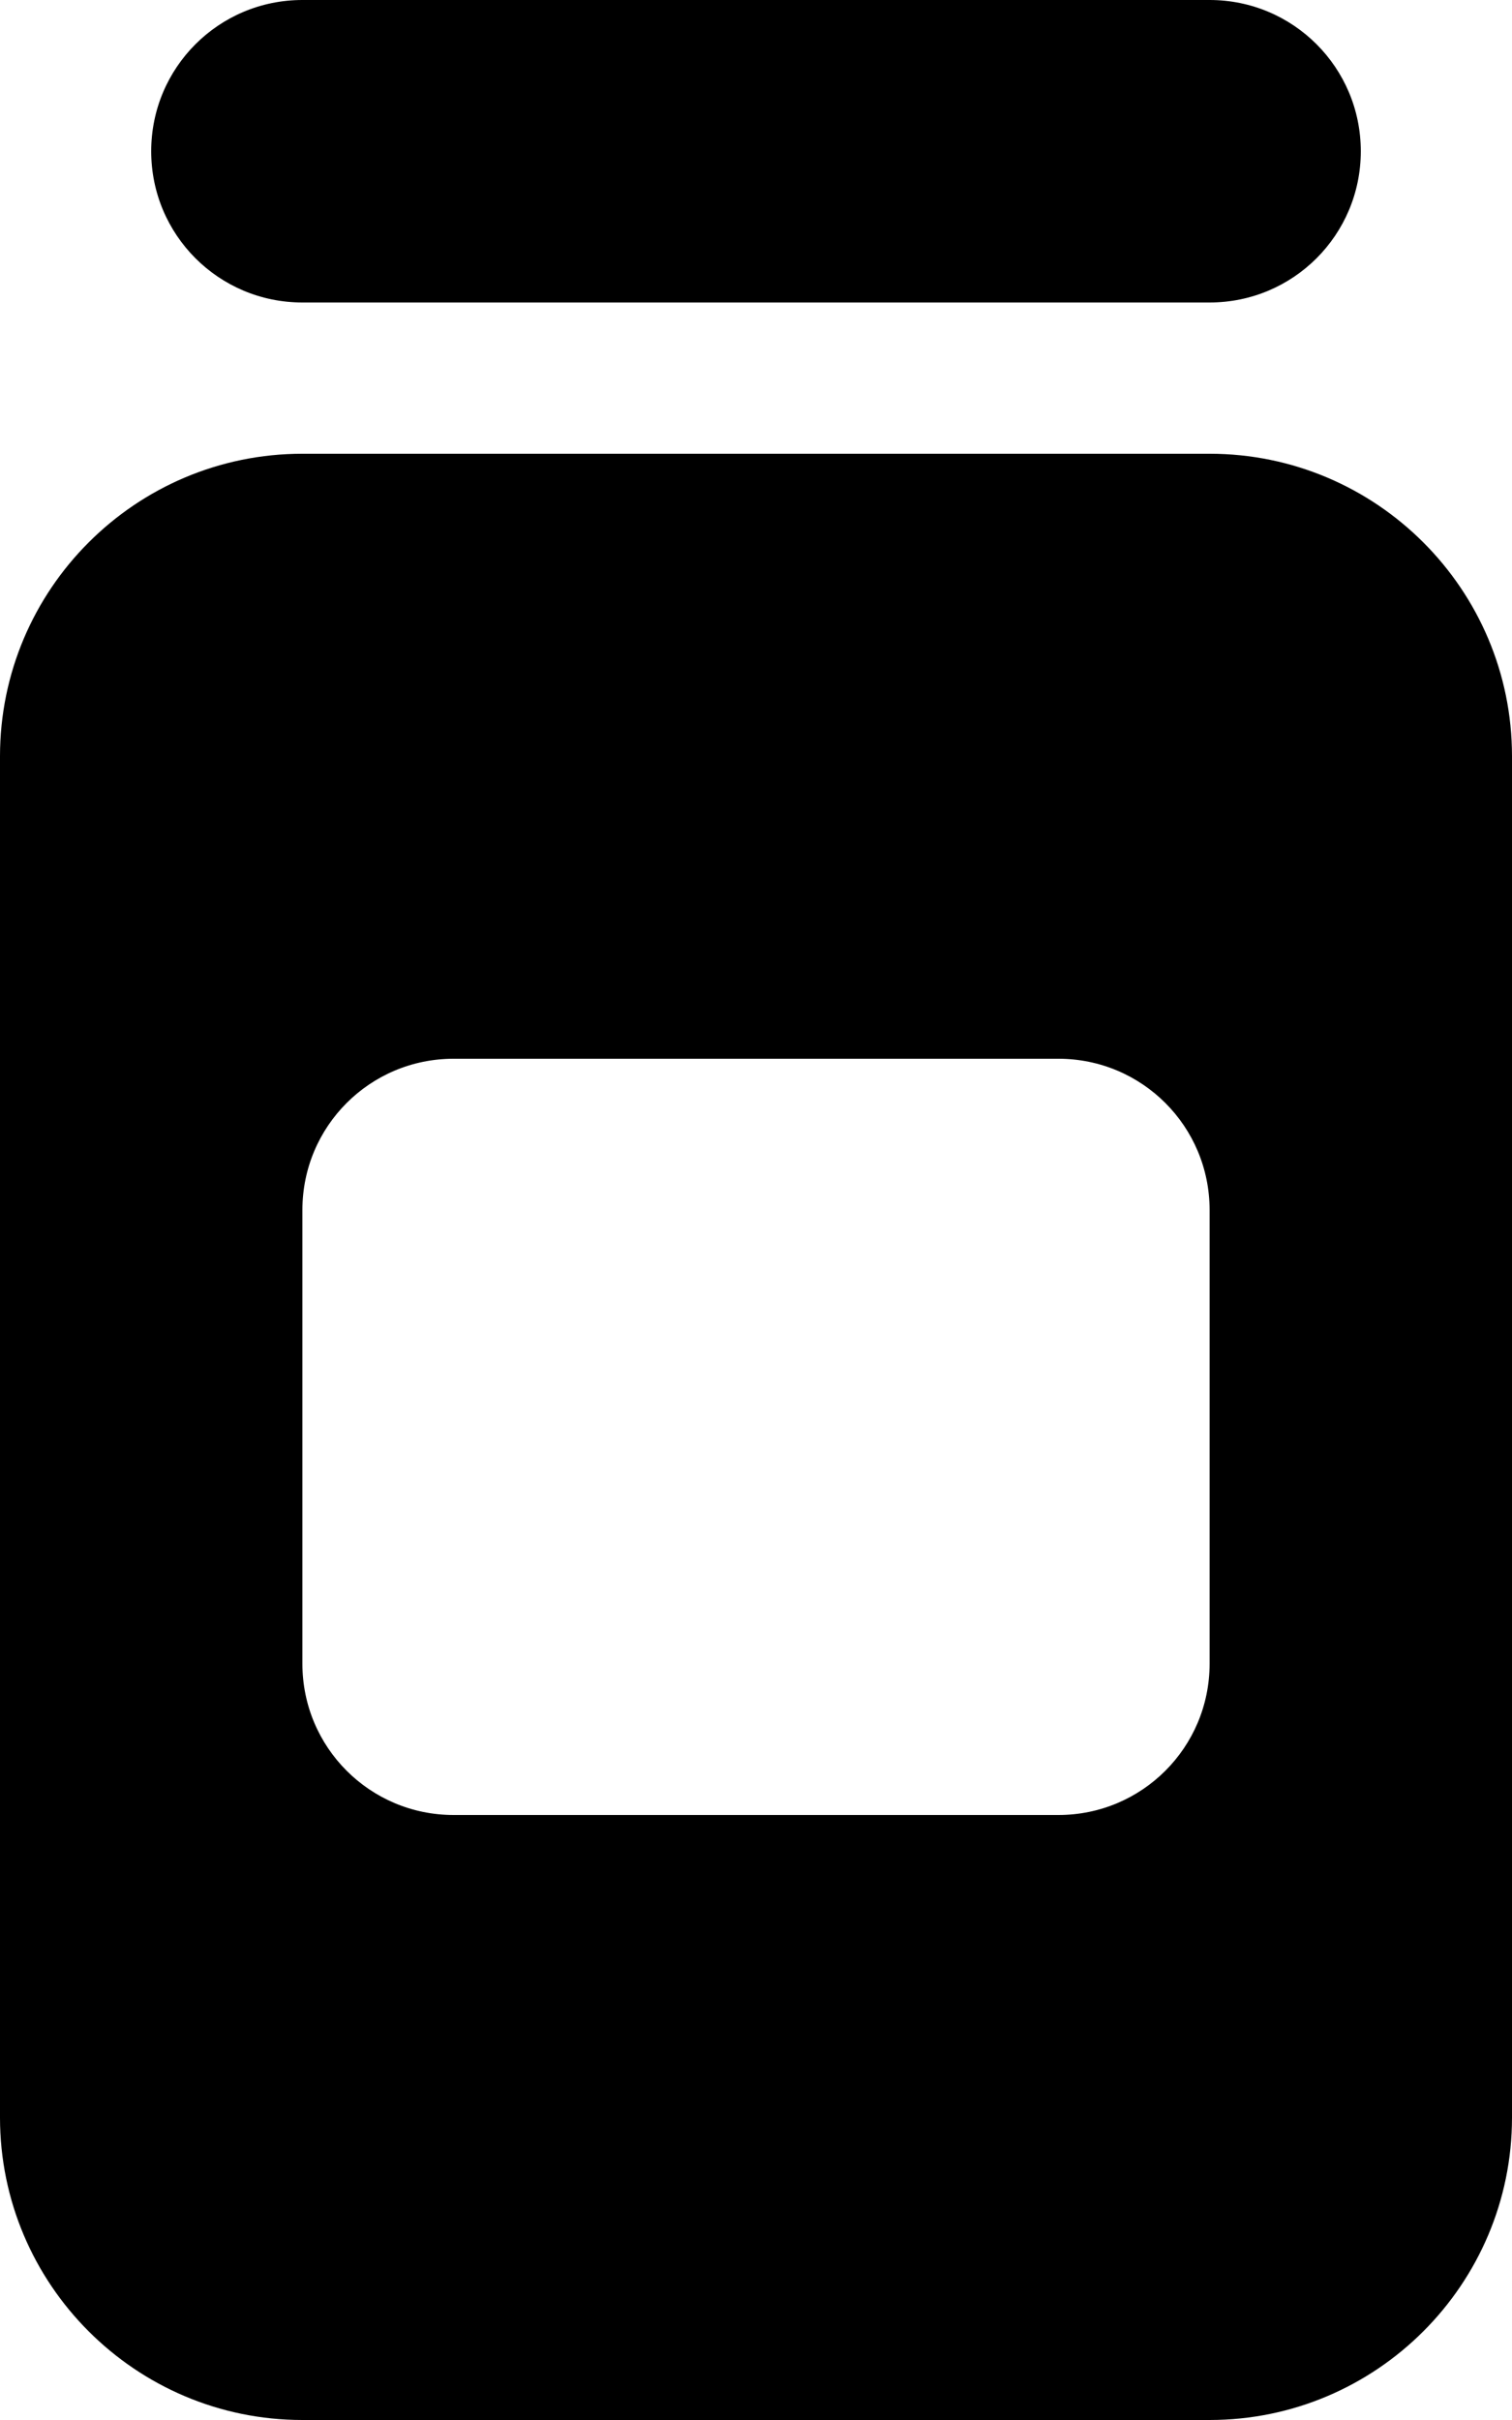<svg xmlns="http://www.w3.org/2000/svg" viewBox="0 0 320 512"><!--! Font Awesome Free 6.3.0 by @fontawesome - https://fontawesome.com License - https://fontawesome.com/license/free (Icons: CC BY 4.0, Fonts: SIL OFL 1.1, Code: MIT License) Copyright 2023 Fonticons, Inc.--><path d="M32 32C32 14.3 46.3 0 64 0h192c17.7 0 32 14.3 32 32s-14.3 32-32 32H64c-17.7 0-32-14.3-32-32zM0 160c0-35.3 28.7-64 64-64h192c35.3 0 64 28.7 64 64v288c0 35.3-28.7 64-64 64H64c-35.3 0-64-28.7-64-64V160zm96 64c-17.7 0-32 14.3-32 32v96c0 17.7 14.3 32 32 32h128c17.7 0 32-14.3 32-32v-96c0-17.7-14.3-32-32-32H96z"/></svg>